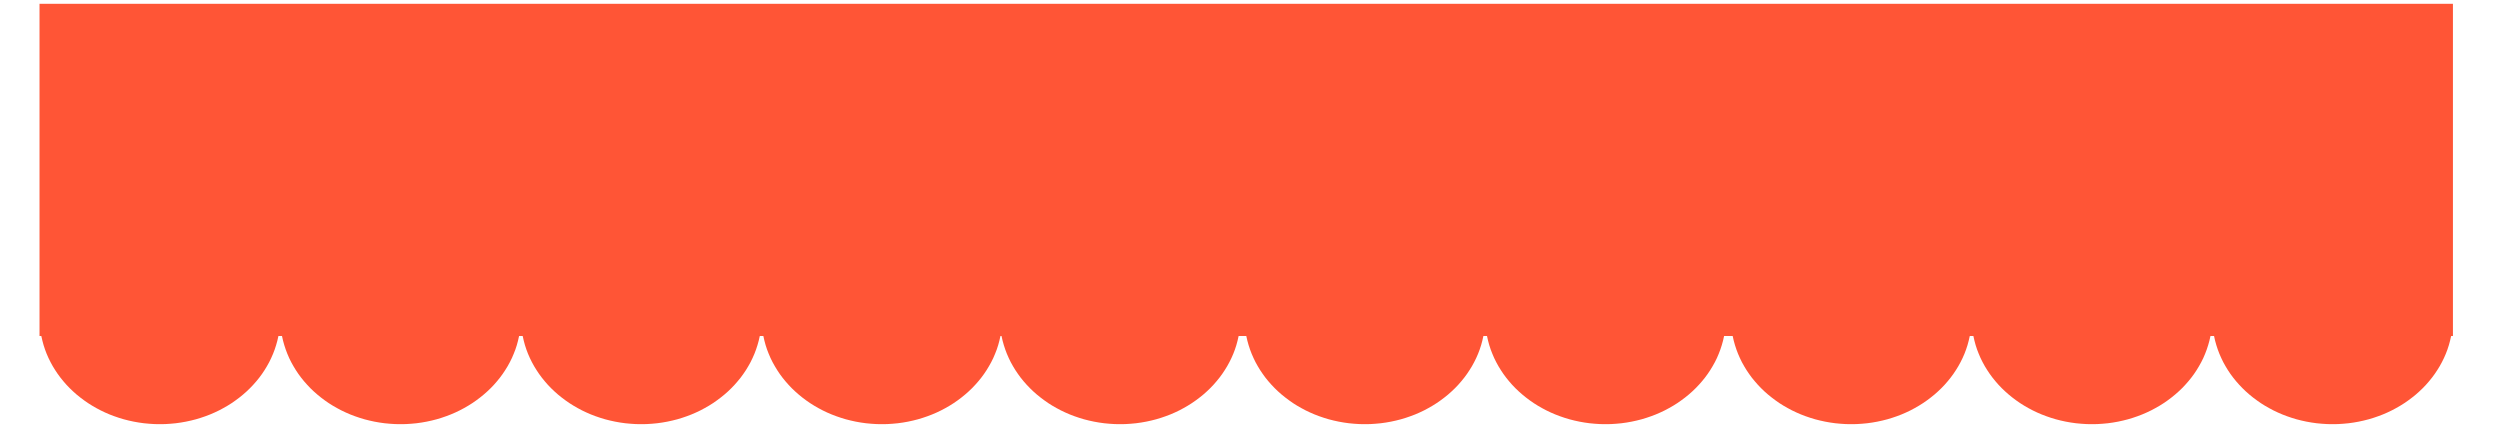 <?xml version="1.0" encoding="UTF-8" standalone="no"?>
<!DOCTYPE svg PUBLIC "-//W3C//DTD SVG 1.1//EN" "http://www.w3.org/Graphics/SVG/1.1/DTD/svg11.dtd">
<svg version="1.1" xmlns="http://www.w3.org/2000/svg" xmlns:xlink="http://www.w3.org/1999/xlink" preserveAspectRatio="xMidYMid meet" viewBox="-1 -1 644 115.483" width="1400" height="243.87"><defs><path d="M639.51 88.16L639.24 89.35L638.92 90.53L638.54 91.69L638.11 92.82L637.62 93.94L637.08 95.03L636.5 96.09L635.86 97.13L635.18 98.15L634.45 99.14L633.68 100.09L632.87 101.02L632.01 101.92L631.11 102.78L630.18 103.61L629.2 104.4L628.19 105.16L627.14 105.89L626.06 106.57L624.95 107.21L623.8 107.82L622.63 108.38L621.43 108.9L620.19 109.37L618.94 109.8L617.65 110.19L616.35 110.52L615.02 110.81L613.67 111.05L612.3 111.24L610.91 111.37L609.51 111.46L608.09 111.48L606.67 111.46L605.26 111.37L603.87 111.24L602.51 111.05L601.16 110.81L599.83 110.52L598.52 110.19L597.24 109.8L595.98 109.37L594.75 108.9L593.55 108.38L592.37 107.82L591.23 107.21L590.11 106.57L589.03 105.89L587.99 105.16L586.97 104.4L586 103.61L585.06 102.78L584.17 101.92L583.31 101.02L582.49 100.09L581.72 99.14L580.99 98.15L580.31 97.13L579.68 96.09L579.09 95.03L578.56 93.94L578.07 92.82L577.64 91.69L577.26 90.53L576.93 89.35L576.66 88.16L576.65 88.1L575.7 88.1L575.69 88.16L575.42 89.35L575.09 90.53L574.71 91.69L574.28 92.82L573.8 93.94L573.26 95.03L572.67 96.09L572.04 97.13L571.36 98.15L570.63 99.14L569.86 100.09L569.04 101.02L568.19 101.92L567.29 102.78L566.35 103.61L565.38 104.4L564.37 105.16L563.32 105.89L562.24 106.57L561.12 107.21L559.98 107.82L558.8 108.38L557.6 108.9L556.37 109.37L555.11 109.8L553.83 110.19L552.52 110.52L551.2 110.81L549.85 111.05L548.48 111.24L547.09 111.37L545.68 111.46L544.26 111.48L542.84 111.46L541.44 111.37L540.05 111.24L538.68 111.05L537.33 110.81L536 110.52L534.7 110.19L533.41 109.8L532.16 109.37L530.93 108.9L529.72 108.38L528.55 107.82L527.4 107.21L526.29 106.57L525.21 105.89L524.16 105.16L523.15 104.4L522.18 103.61L521.24 102.78L520.34 101.92L519.48 101.02L518.67 100.09L517.9 99.14L517.17 98.15L516.49 97.13L515.85 96.09L515.27 95.03L514.73 93.94L514.25 92.82L513.81 91.69L513.43 90.53L513.11 89.35L512.84 88.16L512.83 88.1L511.87 88.1L511.86 88.16L511.59 89.35L511.27 90.53L510.89 91.69L510.46 92.82L509.97 93.94L509.43 95.03L508.85 96.09L508.21 97.13L507.53 98.15L506.8 99.14L506.03 100.09L505.22 101.02L504.36 101.92L503.46 102.78L502.53 103.61L501.55 104.4L500.54 105.16L499.49 105.89L498.41 106.57L497.3 107.21L496.16 107.82L494.98 108.38L493.78 108.9L492.55 109.37L491.29 109.8L490.01 110.19L488.7 110.52L487.37 110.81L486.02 111.05L484.65 111.24L483.26 111.37L481.86 111.46L480.44 111.48L479.02 111.46L477.61 111.37L476.23 111.24L474.86 111.05L473.51 110.81L472.18 110.52L470.87 110.19L469.59 109.8L468.33 109.37L467.1 108.9L465.9 108.38L464.72 107.82L463.58 107.21L462.46 106.57L461.38 105.89L460.34 105.16L459.33 104.4L458.35 103.61L457.41 102.78L456.52 101.92L455.66 101.02L454.85 100.09L454.07 99.14L453.35 98.15L452.66 97.13L452.03 96.09L451.44 95.03L450.91 93.94L450.42 92.82L449.99 91.69L449.61 90.53L449.28 89.35L449.01 88.16L449 88.1L446.72 88.1L446.71 88.16L446.44 89.35L446.11 90.53L445.73 91.69L445.3 92.82L444.82 93.94L444.28 95.03L443.69 96.09L443.06 97.13L442.38 98.15L441.65 99.14L440.88 100.09L440.06 101.02L439.2 101.92L438.31 102.78L437.37 103.61L436.4 104.4L435.38 105.16L434.34 105.89L433.26 106.57L432.14 107.21L431 107.82L429.82 108.38L428.62 108.9L427.39 109.37L426.13 109.8L424.85 110.19L423.54 110.52L422.21 110.81L420.87 111.05L419.5 111.24L418.11 111.37L416.7 111.46L415.28 111.48L413.86 111.46L412.46 111.37L411.07 111.24L409.7 111.05L408.35 110.81L407.02 110.52L405.72 110.19L404.43 109.8L403.18 109.37L401.95 108.9L400.74 108.38L399.57 107.82L398.42 107.21L397.31 106.57L396.23 105.89L395.18 105.16L394.17 104.4L393.2 103.61L392.26 102.78L391.36 101.92L390.5 101.02L389.69 100.09L388.92 99.14L388.19 98.15L387.51 97.13L386.87 96.09L386.29 95.03L385.75 93.94L385.27 92.82L384.83 91.69L384.45 90.53L384.13 89.35L383.86 88.16L383.85 88.1L382.89 88.1L382.88 88.16L382.61 89.35L382.29 90.53L381.91 91.69L381.48 92.82L380.99 93.94L380.45 95.03L379.87 96.09L379.23 97.13L378.55 98.15L377.82 99.14L377.05 100.09L376.24 101.02L375.38 101.92L374.48 102.78L373.55 103.61L372.57 104.4L371.56 105.16L370.51 105.89L369.43 106.57L368.32 107.21L367.18 107.82L366 108.38L364.8 108.9L363.56 109.37L362.31 109.8L361.02 110.19L359.72 110.52L358.39 110.81L357.04 111.05L355.67 111.24L354.28 111.37L352.88 111.46L351.46 111.48L350.04 111.46L348.63 111.37L347.25 111.24L345.88 111.05L344.53 110.81L343.2 110.52L341.89 110.19L340.61 109.8L339.35 109.37L338.12 108.9L336.92 108.38L335.74 107.82L334.6 107.21L333.48 106.57L332.4 105.89L331.36 105.16L330.35 104.4L329.37 103.61L328.43 102.78L327.54 101.92L326.68 101.02L325.86 100.09L325.09 99.14L324.37 98.15L323.68 97.13L323.05 96.09L322.46 95.03L321.93 93.94L321.44 92.82L321.01 91.69L320.63 90.53L320.3 89.35L320.03 88.16L320.02 88.1L317.98 88.1L317.97 88.16L317.7 89.35L317.38 90.53L317 91.69L316.57 92.82L316.08 93.94L315.54 95.03L314.96 96.09L314.32 97.13L313.64 98.15L312.91 99.14L312.14 100.09L311.33 101.02L310.47 101.92L309.57 102.78L308.64 103.61L307.66 104.4L306.65 105.16L305.6 105.89L304.52 106.57L303.41 107.21L302.27 107.82L301.09 108.38L299.89 108.9L298.65 109.37L297.4 109.8L296.11 110.19L294.81 110.52L293.48 110.81L292.13 111.05L290.76 111.24L289.37 111.37L287.97 111.46L286.55 111.48L285.13 111.46L283.72 111.37L282.34 111.24L280.97 111.05L279.62 110.81L278.29 110.52L276.98 110.19L275.7 109.8L274.44 109.37L273.21 108.9L272.01 108.38L270.83 107.82L269.69 107.21L268.57 106.57L267.49 105.89L266.45 105.16L265.44 104.4L264.46 103.61L263.52 102.78L262.63 101.92L261.77 101.02L260.95 100.09L260.18 99.14L259.46 98.15L258.77 97.13L258.14 96.09L257.55 95.03L257.02 93.94L256.53 92.82L256.1 91.69L255.72 90.53L255.39 89.35L255.12 88.16L255.11 88.1L254.82 88.1L254.81 88.16L254.54 89.35L254.22 90.53L253.84 91.69L253.4 92.82L252.92 93.94L252.38 95.03L251.79 96.09L251.16 97.13L250.48 98.15L249.75 99.14L248.98 100.09L248.16 101.02L247.31 101.92L246.41 102.78L245.47 103.61L244.5 104.4L243.49 105.16L242.44 105.89L241.36 106.57L240.25 107.21L239.1 107.82L237.93 108.38L236.72 108.9L235.49 109.37L234.23 109.8L232.95 110.19L231.65 110.52L230.32 110.81L228.97 111.05L227.6 111.24L226.21 111.37L224.81 111.46L223.39 111.48L221.96 111.46L220.56 111.37L219.17 111.24L217.8 111.05L216.45 110.81L215.13 110.52L213.82 110.19L212.54 109.8L211.28 109.37L210.05 108.9L208.84 108.38L207.67 107.82L206.52 107.21L205.41 106.57L204.33 105.89L203.28 105.16L202.27 104.4L201.3 103.61L200.36 102.78L199.46 101.92L198.61 101.02L197.79 100.09L197.02 99.14L196.29 98.15L195.61 97.13L194.98 96.09L194.39 95.03L193.85 93.94L193.37 92.82L192.93 91.69L192.55 90.53L192.23 89.35L191.96 88.16L191.95 88.1L191 88.1L190.99 88.16L190.72 89.35L190.39 90.53L190.01 91.69L189.58 92.82L189.09 93.94L188.56 95.03L187.97 96.09L187.34 97.13L186.65 98.15L185.93 99.14L185.15 100.09L184.34 101.02L183.48 101.92L182.59 102.78L181.65 103.61L180.67 104.4L179.66 105.16L178.62 105.89L177.54 106.57L176.42 107.21L175.28 107.82L174.1 108.38L172.9 108.9L171.67 109.37L170.41 109.8L169.13 110.19L167.82 110.52L166.49 110.81L165.14 111.05L163.77 111.24L162.39 111.37L160.98 111.46L159.56 111.48L158.14 111.46L156.74 111.37L155.35 111.24L153.98 111.05L152.63 110.81L151.3 110.52L149.99 110.19L148.71 109.8L147.45 109.37L146.22 108.9L145.02 108.38L143.84 107.82L142.7 107.21L141.59 106.57L140.51 105.89L139.46 105.16L138.45 104.4L137.47 103.61L136.54 102.78L135.64 101.92L134.78 101.02L133.97 100.09L133.2 99.14L132.47 98.15L131.79 97.13L131.15 96.09L130.57 95.03L130.03 93.94L129.54 92.82L129.11 91.69L128.73 90.53L128.41 89.35L128.14 88.16L128.13 88.1L127.17 88.1L127.16 88.16L126.89 89.35L126.57 90.53L126.19 91.69L125.75 92.82L125.27 93.94L124.73 95.03L124.15 96.09L123.51 97.13L122.83 98.15L122.1 99.14L121.33 100.09L120.52 101.02L119.66 101.92L118.76 102.78L117.82 103.61L116.85 104.4L115.84 105.16L114.79 105.89L113.71 106.57L112.6 107.21L111.45 107.82L110.28 108.38L109.07 108.9L107.84 109.37L106.59 109.8L105.3 110.19L104 110.52L102.67 110.81L101.32 111.05L99.95 111.24L98.56 111.37L97.16 111.46L95.74 111.48L94.32 111.46L92.91 111.37L91.52 111.24L90.15 111.05L88.8 110.81L87.48 110.52L86.17 110.19L84.89 109.8L83.63 109.37L82.4 108.9L81.2 108.38L80.02 107.82L78.88 107.21L77.76 106.57L76.68 105.89L75.63 105.16L74.62 104.4L73.65 103.61L72.71 102.78L71.81 101.92L70.96 101.02L70.14 100.09L69.37 99.14L68.64 98.15L67.96 97.13L67.33 96.09L66.74 95.03L66.2 93.94L65.72 92.82L65.29 91.69L64.91 90.53L64.58 89.35L64.31 88.16L64.3 88.1L63.35 88.1L63.34 88.16L63.07 89.35L62.74 90.53L62.36 91.69L61.93 92.82L61.44 93.94L60.91 95.03L60.32 96.09L59.69 97.13L59.01 98.15L58.28 99.14L57.51 100.09L56.69 101.02L55.83 101.92L54.94 102.78L54 103.61L53.03 104.4L52.01 105.16L50.97 105.89L49.89 106.57L48.77 107.21L47.63 107.82L46.45 108.38L45.25 108.9L44.02 109.37L42.76 109.8L41.48 110.19L40.17 110.52L38.84 110.81L37.49 111.05L36.13 111.24L34.74 111.37L33.33 111.46L31.91 111.48L30.49 111.46L29.09 111.37L27.7 111.24L26.33 111.05L24.98 110.81L23.65 110.52L22.35 110.19L21.06 109.8L19.81 109.37L18.57 108.9L17.37 108.38L16.2 107.82L15.05 107.21L13.94 106.57L12.86 105.89L11.81 105.16L10.8 104.4L9.82 103.61L8.89 102.78L7.99 101.92L7.13 101.02L6.32 100.09L5.55 99.14L4.82 98.15L4.14 97.13L3.5 96.09L2.92 95.03L2.38 93.94L1.89 92.82L1.46 91.69L1.08 90.53L0.76 89.35L0.49 88.16L0.48 88.1L0 88.1L0 0L640 0L640 88.1L639.52 88.1L639.51 88.16Z" id="a1DL7oeTdt"></path></defs><g><g><use xlink:href="#a1DL7oeTdt" opacity="1" fill="#ff5536" fill-opacity="1"></use></g></g></svg>